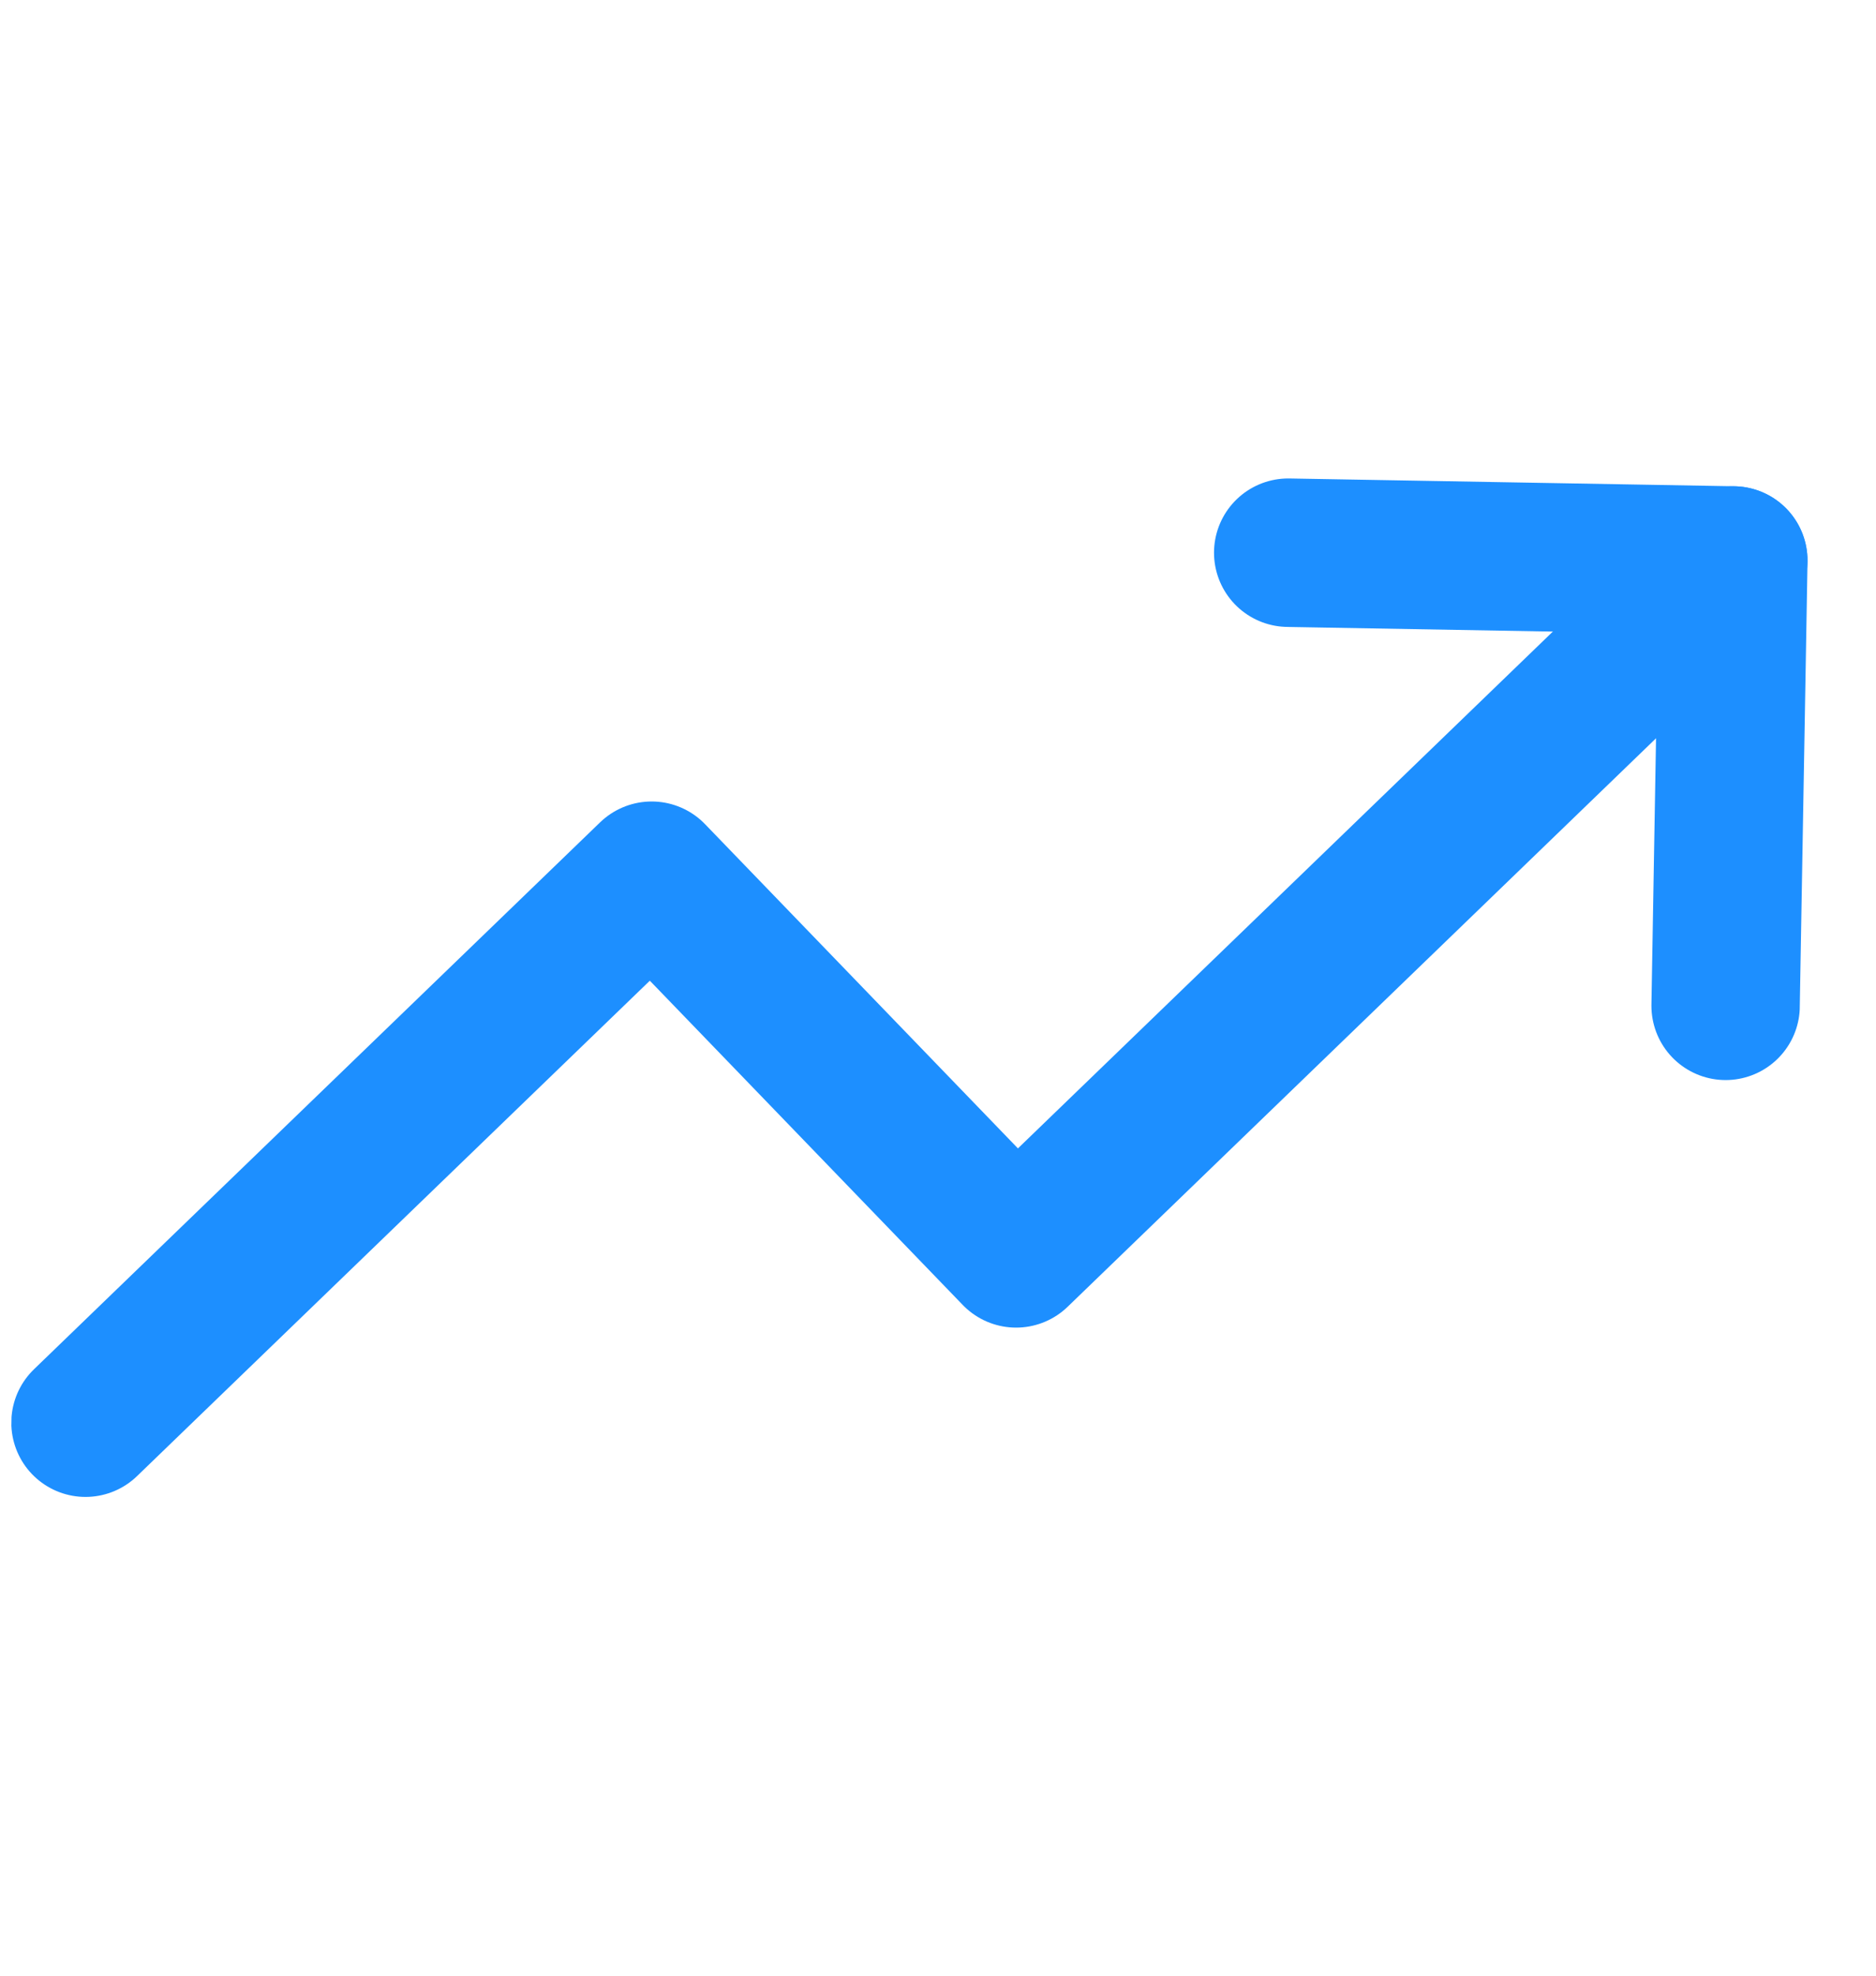 <svg width="19" height="20" viewBox="0 0 19 20" fill="none" xmlns="http://www.w3.org/2000/svg">
<g clip-path="url(#clip0_1509_7223)">
<path d="M17.554 5.674L10.291 12.688L6.6 8.865L0.866 14.402" stroke="#1D8FFF" stroke-width="1.503" stroke-linecap="round" stroke-linejoin="round"/>
<path d="M13.047 5.595L17.555 5.674L17.477 10.182" stroke="#1D8FFF" stroke-width="1.503" stroke-linecap="round" stroke-linejoin="round"/>
</g>
<defs>
<clipPath id="clip0_1509_7223">
<rect width="18.036" height="18.036" fill="white" transform="translate(0.352 0.864) rotate(1)"/>
</clipPath>
</defs>
</svg>

